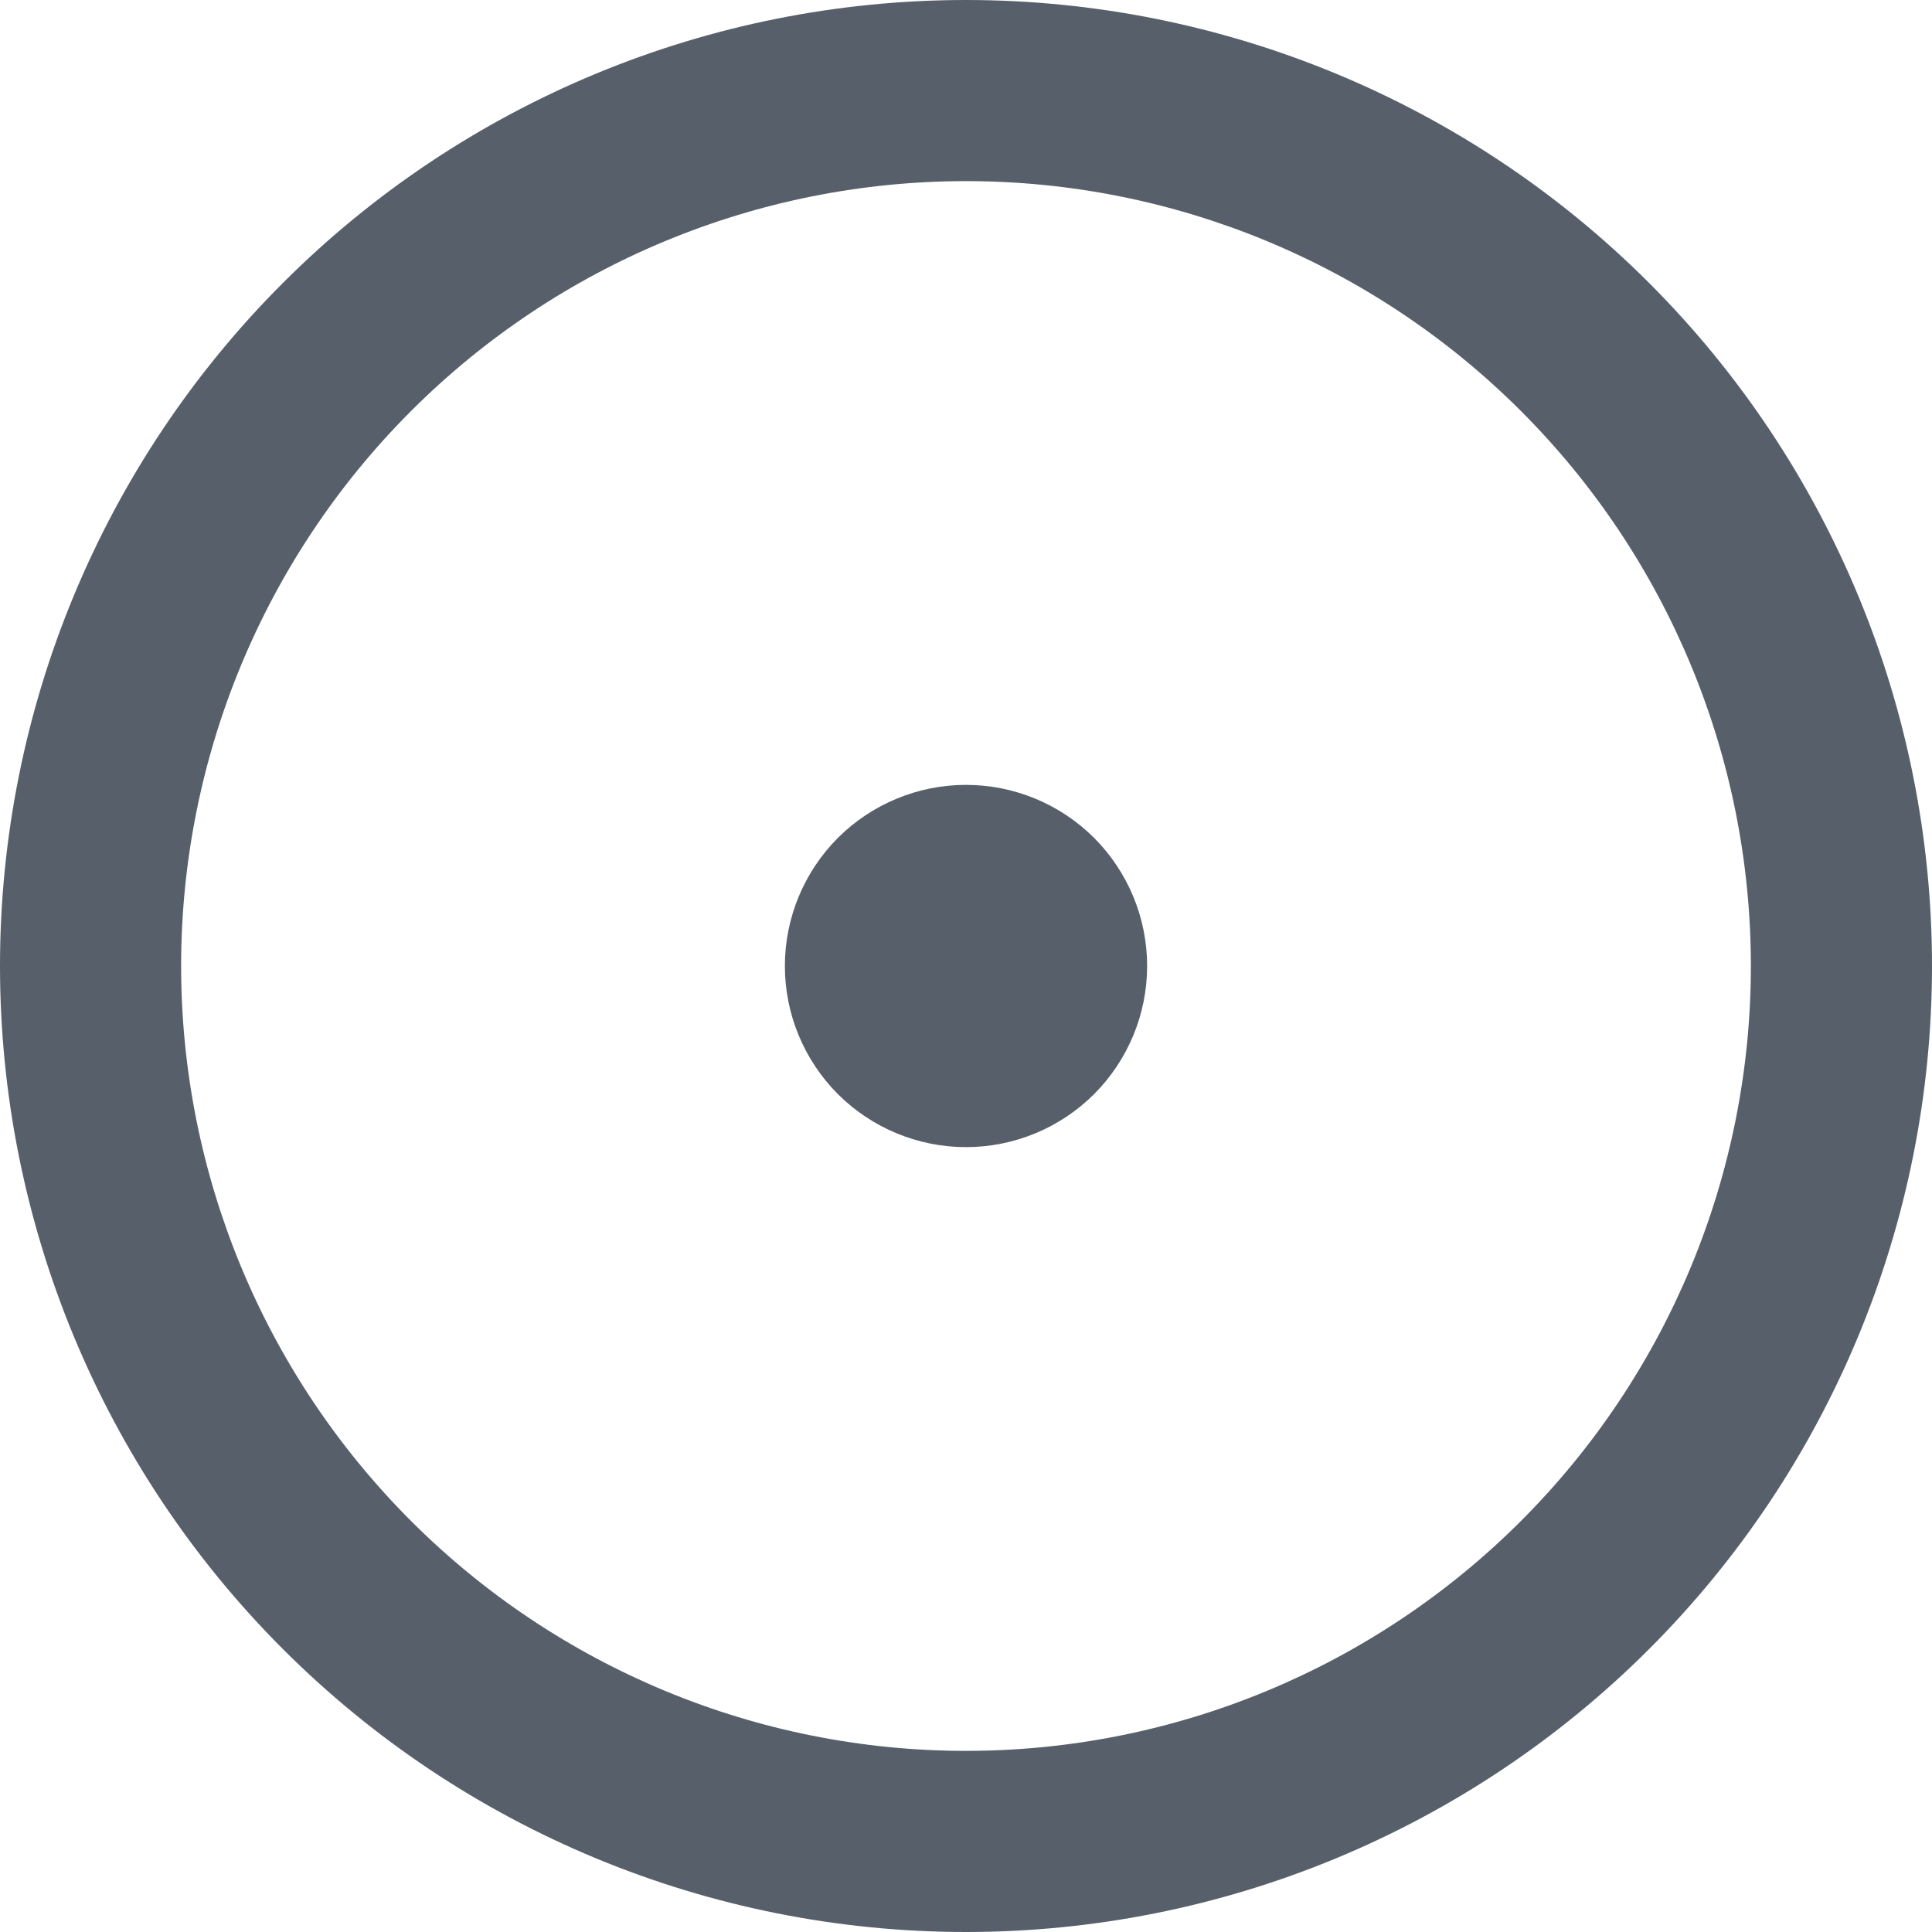 <svg width="16" height="16" viewBox="0 0 16 16" fill="none" xmlns="http://www.w3.org/2000/svg">
<path d="M8 9.5C8.398 9.5 8.779 9.342 9.061 9.061C9.342 8.779 9.5 8.398 9.5 8C9.5 7.602 9.342 7.221 9.061 6.939C8.779 6.658 8.398 6.5 8 6.5C7.602 6.5 7.221 6.658 6.939 6.939C6.658 7.221 6.5 7.602 6.5 8C6.5 8.398 6.658 8.779 6.939 9.061C7.221 9.342 7.602 9.5 8 9.5V9.5Z" fill="#57606A"/>
<path fill-rule="evenodd" clip-rule="evenodd" d="M8 0C5.878 0 3.843 0.843 2.343 2.343C0.843 3.843 0 5.878 0 8C0 10.122 0.843 12.157 2.343 13.657C3.843 15.157 5.878 16 8 16C10.122 16 12.157 15.157 13.657 13.657C15.157 12.157 16 10.122 16 8C16 5.878 15.157 3.843 13.657 2.343C12.157 0.843 10.122 0 8 0V0ZM1.5 8C1.5 6.276 2.185 4.623 3.404 3.404C4.623 2.185 6.276 1.5 8 1.5C9.724 1.5 11.377 2.185 12.596 3.404C13.815 4.623 14.5 6.276 14.5 8C14.5 9.724 13.815 11.377 12.596 12.596C11.377 13.815 9.724 14.5 8 14.5C6.276 14.5 4.623 13.815 3.404 12.596C2.185 11.377 1.5 9.724 1.5 8V8Z" fill="#57606A"/>
</svg>
